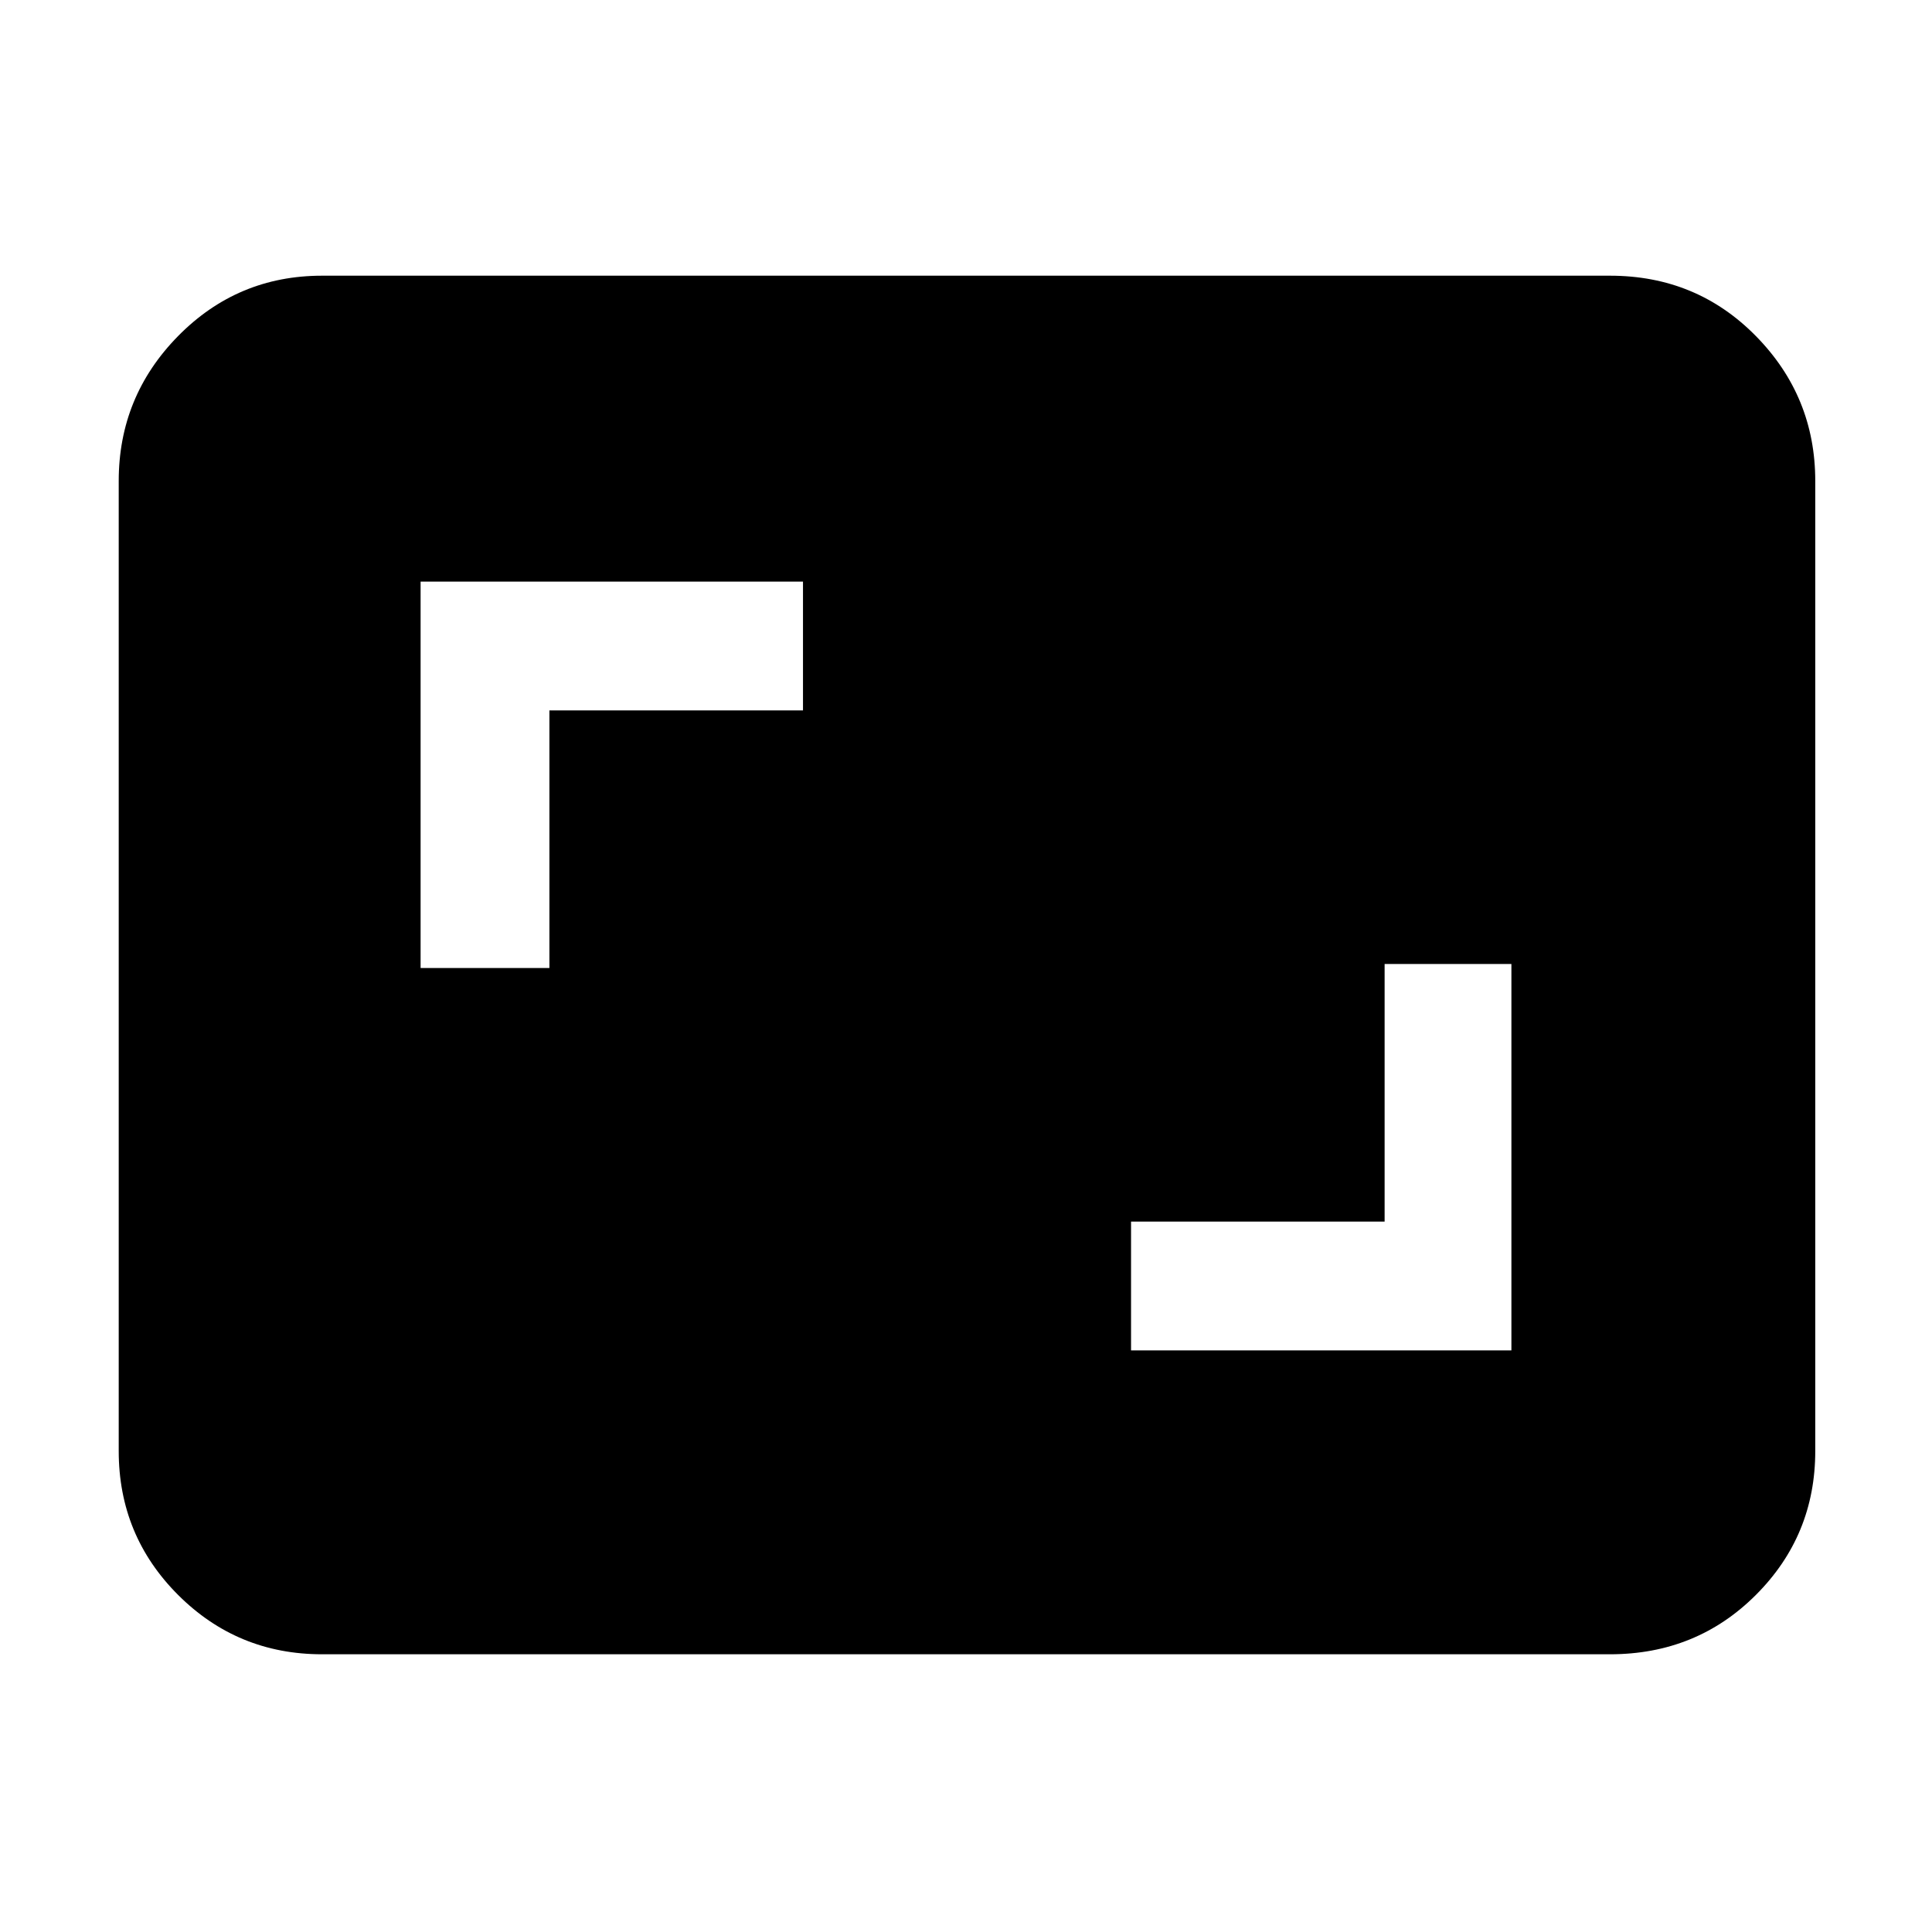 <svg xmlns="http://www.w3.org/2000/svg" height="40" width="40"><path d="M23.417 27.958h7.875v-8h-2.625v5.334h-5.25ZM8.708 20.042h2.667v-5.334h5.25v-2.666H8.708ZM6.667 34.25q-1.75 0-2.98-1.229-1.229-1.229-1.229-2.979V9.958q0-1.75 1.229-3 1.23-1.25 2.98-1.25h26.666q1.792 0 3.021 1.25 1.229 1.25 1.229 3v20.084q0 1.75-1.229 2.979t-3.021 1.229Z"/></svg>